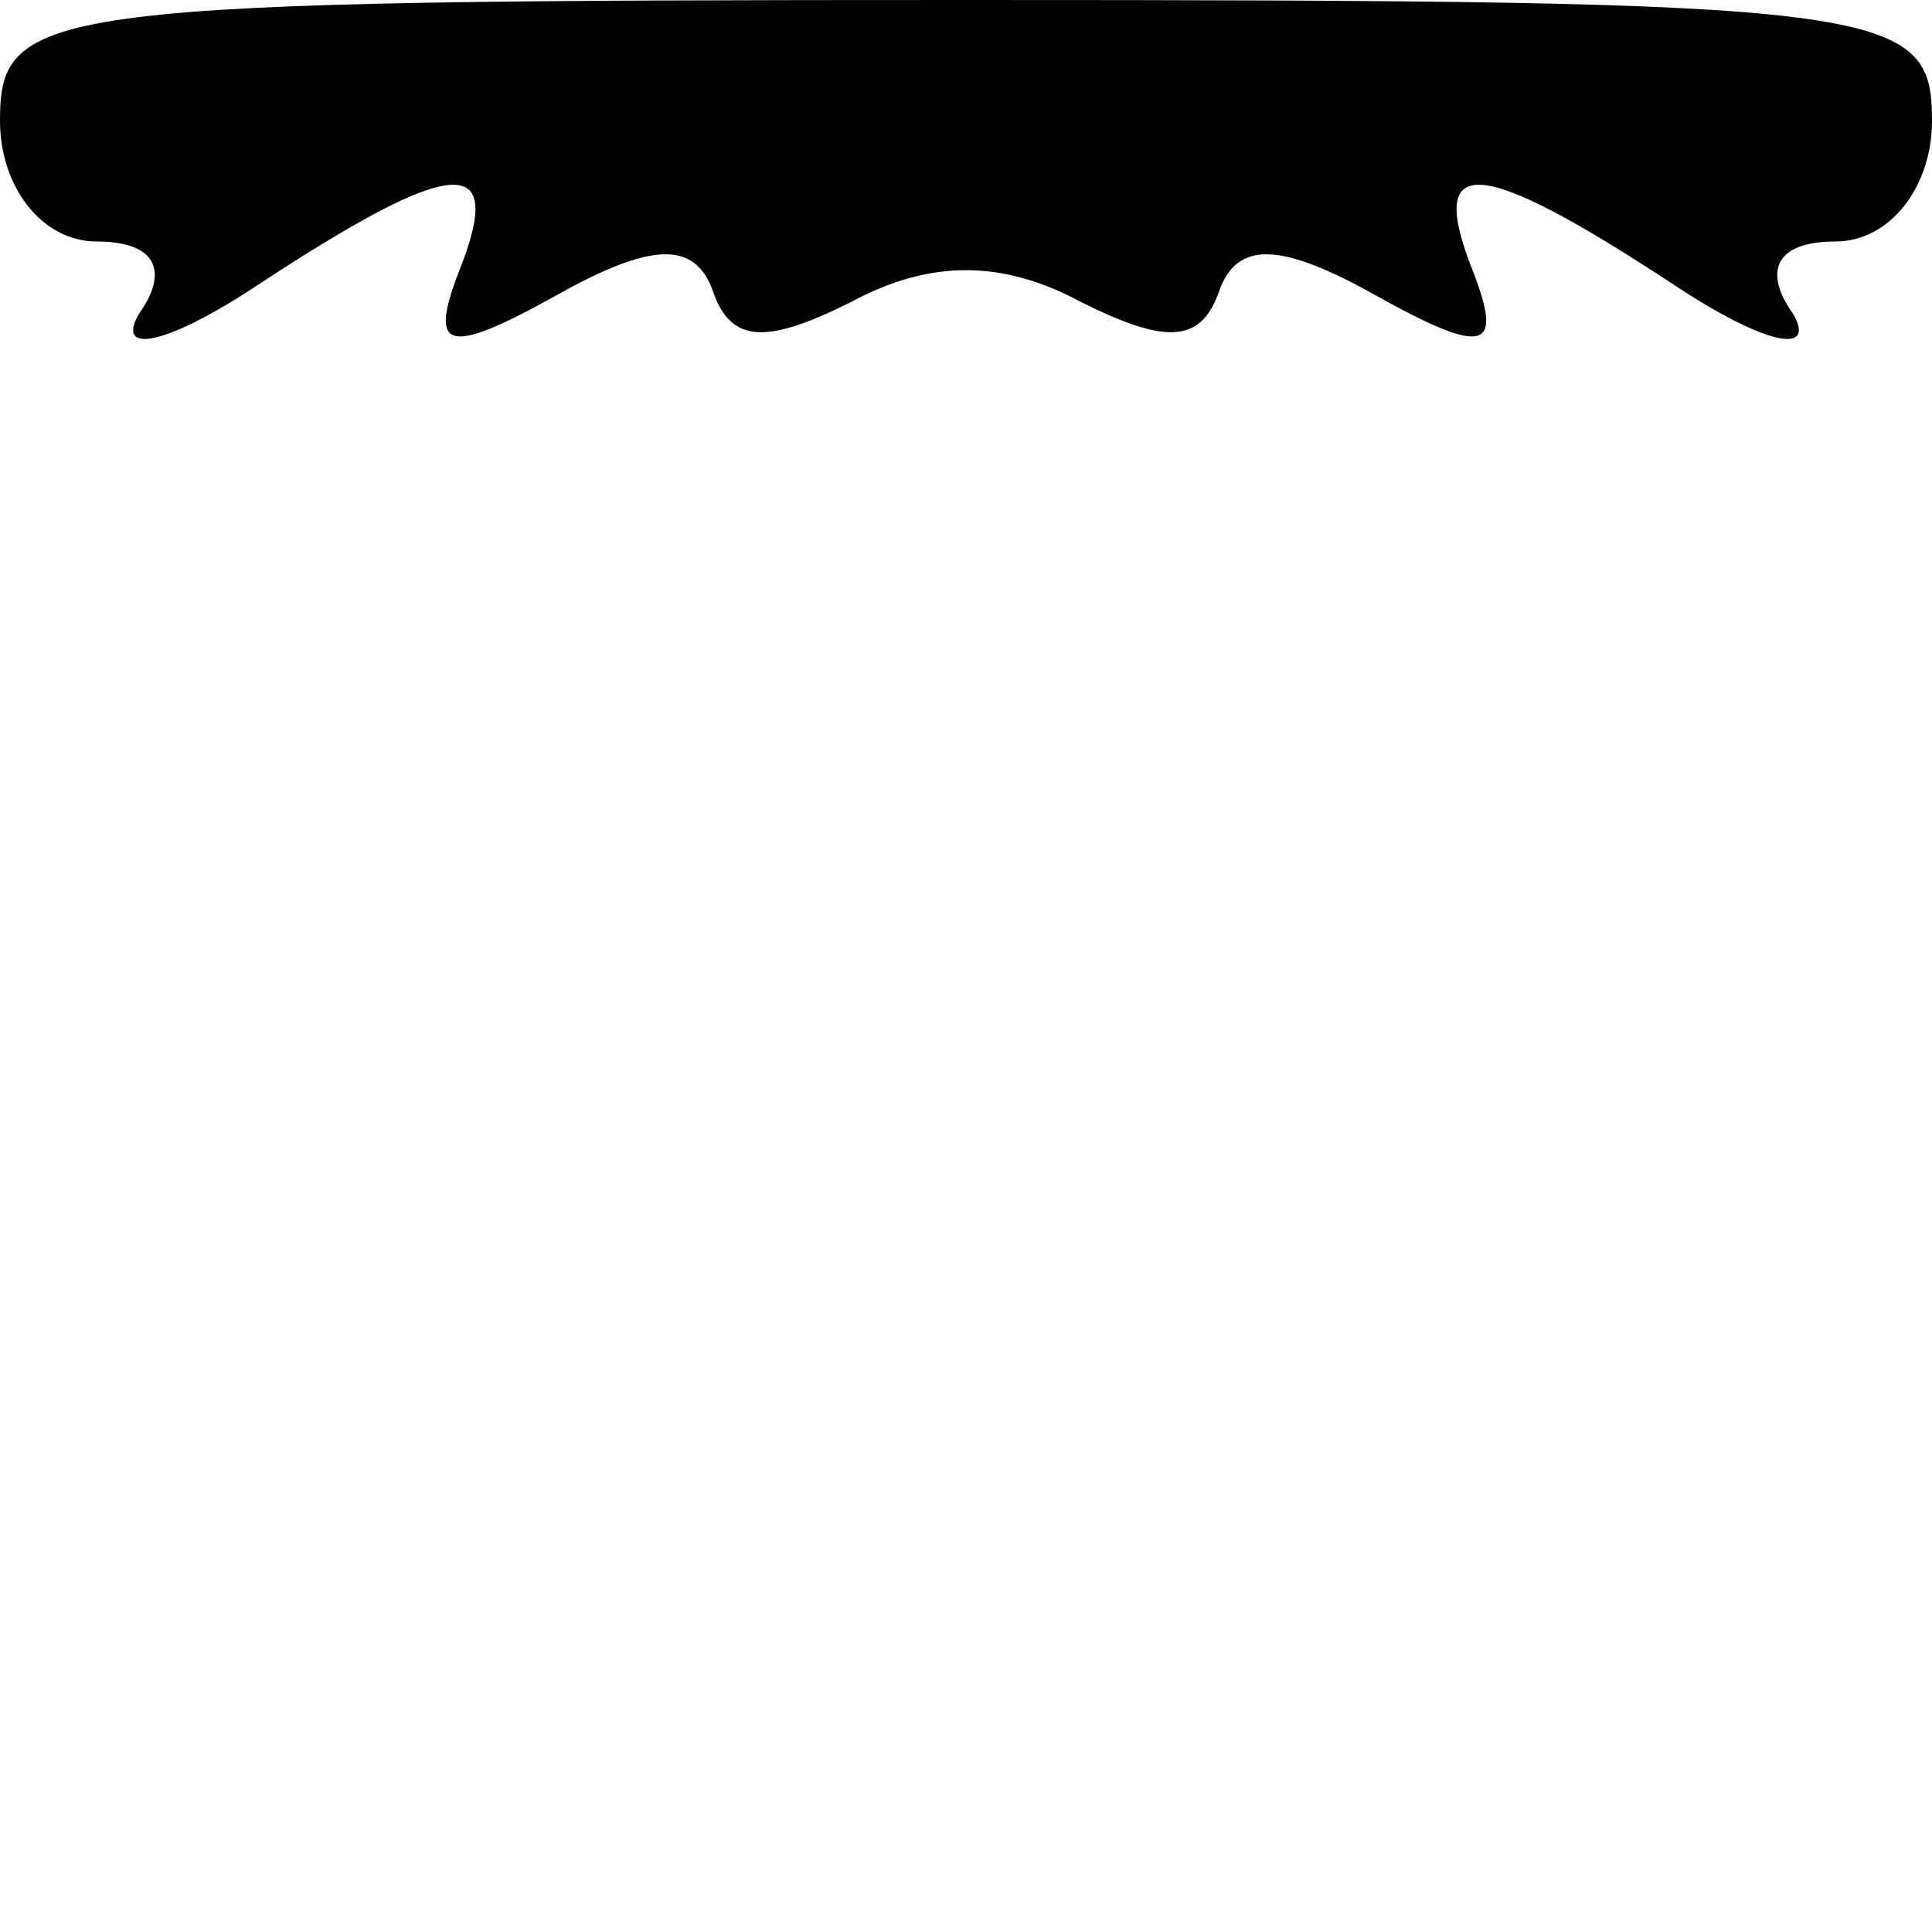 <?xml version="1.0" standalone="no"?>
<!DOCTYPE svg PUBLIC "-//W3C//DTD SVG 20010904//EN"
 "http://www.w3.org/TR/2001/REC-SVG-20010904/DTD/svg10.dtd">
<svg version="1.0" xmlns="http://www.w3.org/2000/svg"
 width="32pt" height="32pt" viewBox="0 0 32 32"
 preserveAspectRatio="xMidYMid meet">
<g transform="translate(0,32) scale(0.1,-0.1)"
fill="#000000" stroke="none">
<path fill="#000000" stroke="none" d="M0 300 c0 -11 7 -20 16 -20 10 0 12 -5
7 -12 -4 -7 5 -5 20 5 32 21 41 22 33 2 -5 -13 -2 -14 16 -4 16 9 23 9 26 1 3
-9 9 -9 23 -2 13 7 25 7 38 0 14 -7 20 -7 23 2 3 8 10 8 26 -1 18 -10 21 -9
16 4 -8 20 1 19 33 -2 15 -10 24 -12 20 -5 -5 7 -3 12 7 12 9 0 16 9 16 20 0
19 -7 20 -160 20 -153 0 -160 -1 -160 -20z"/>
</g>
</svg>
